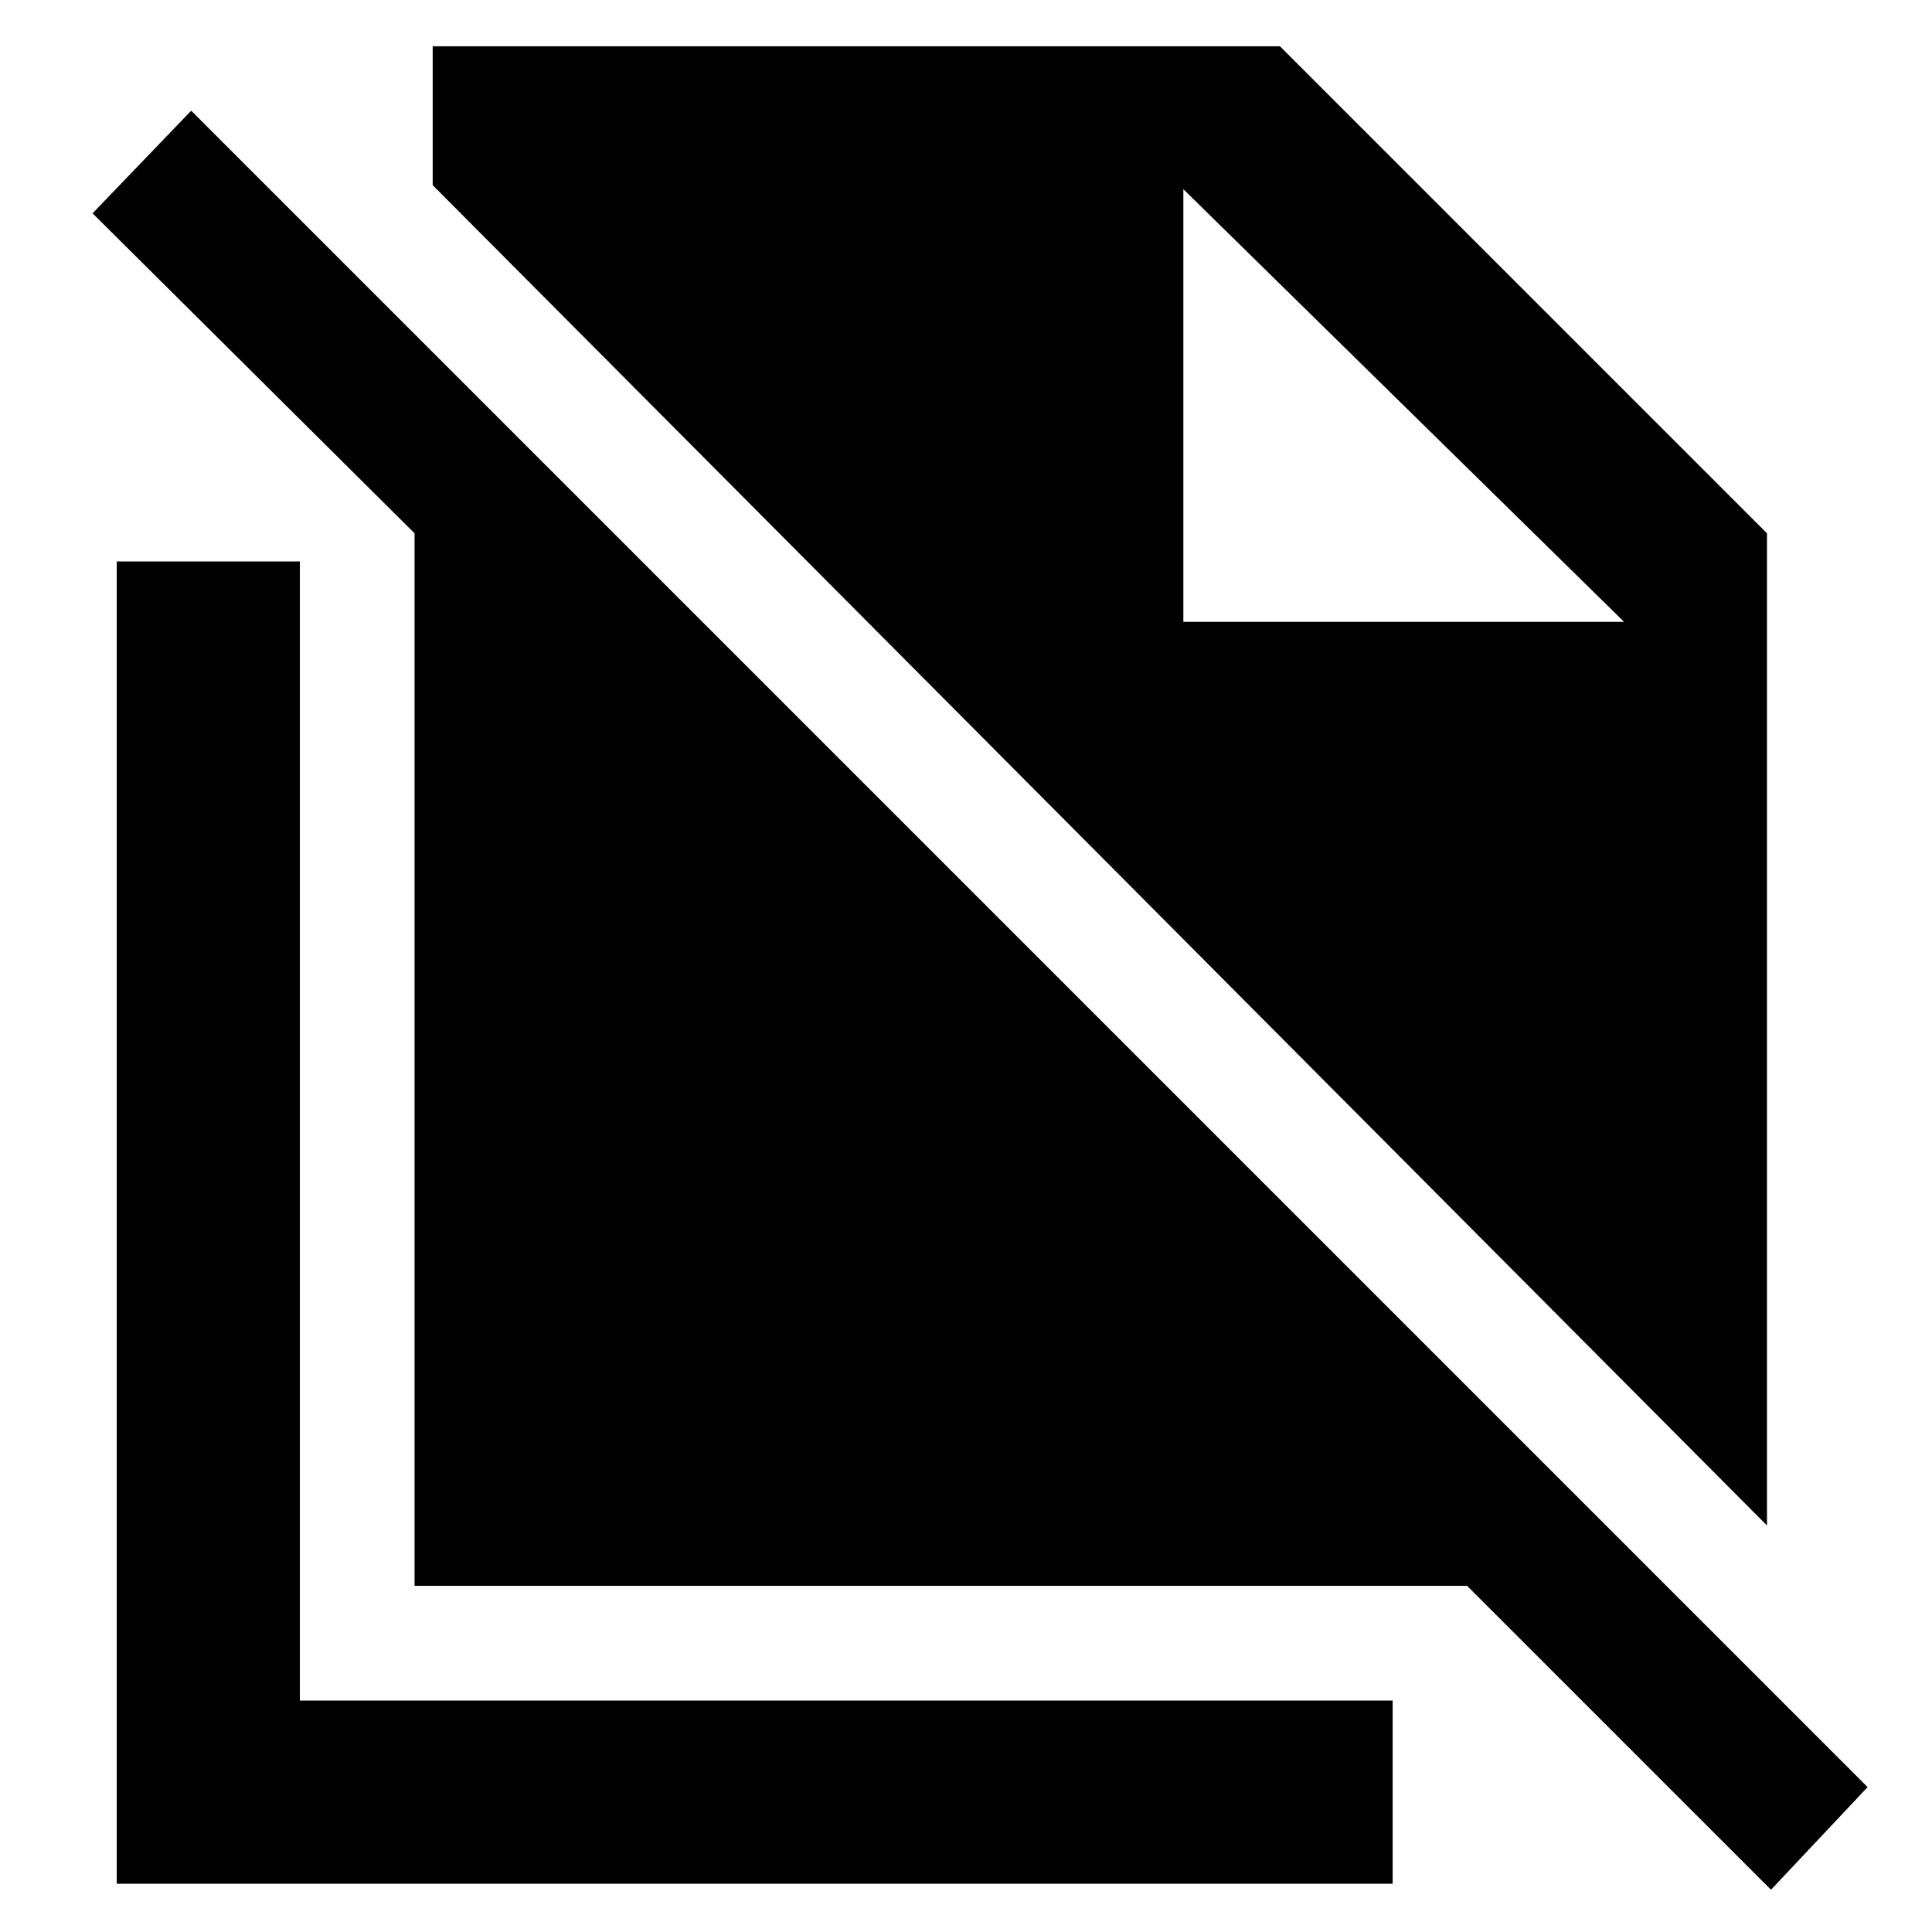 <svg xmlns="http://www.w3.org/2000/svg" height="48" viewBox="0 -960 960 960" width="48"><path d="M878-202 215-868v-69h421l242 242v493Zm2 181L729-172H206v-523L46-854l49-51L928-72l-48 51ZM588-651h219L588-866l219 215-219-215v215ZM58-24v-657h91v566h543v91H58Z"/></svg>